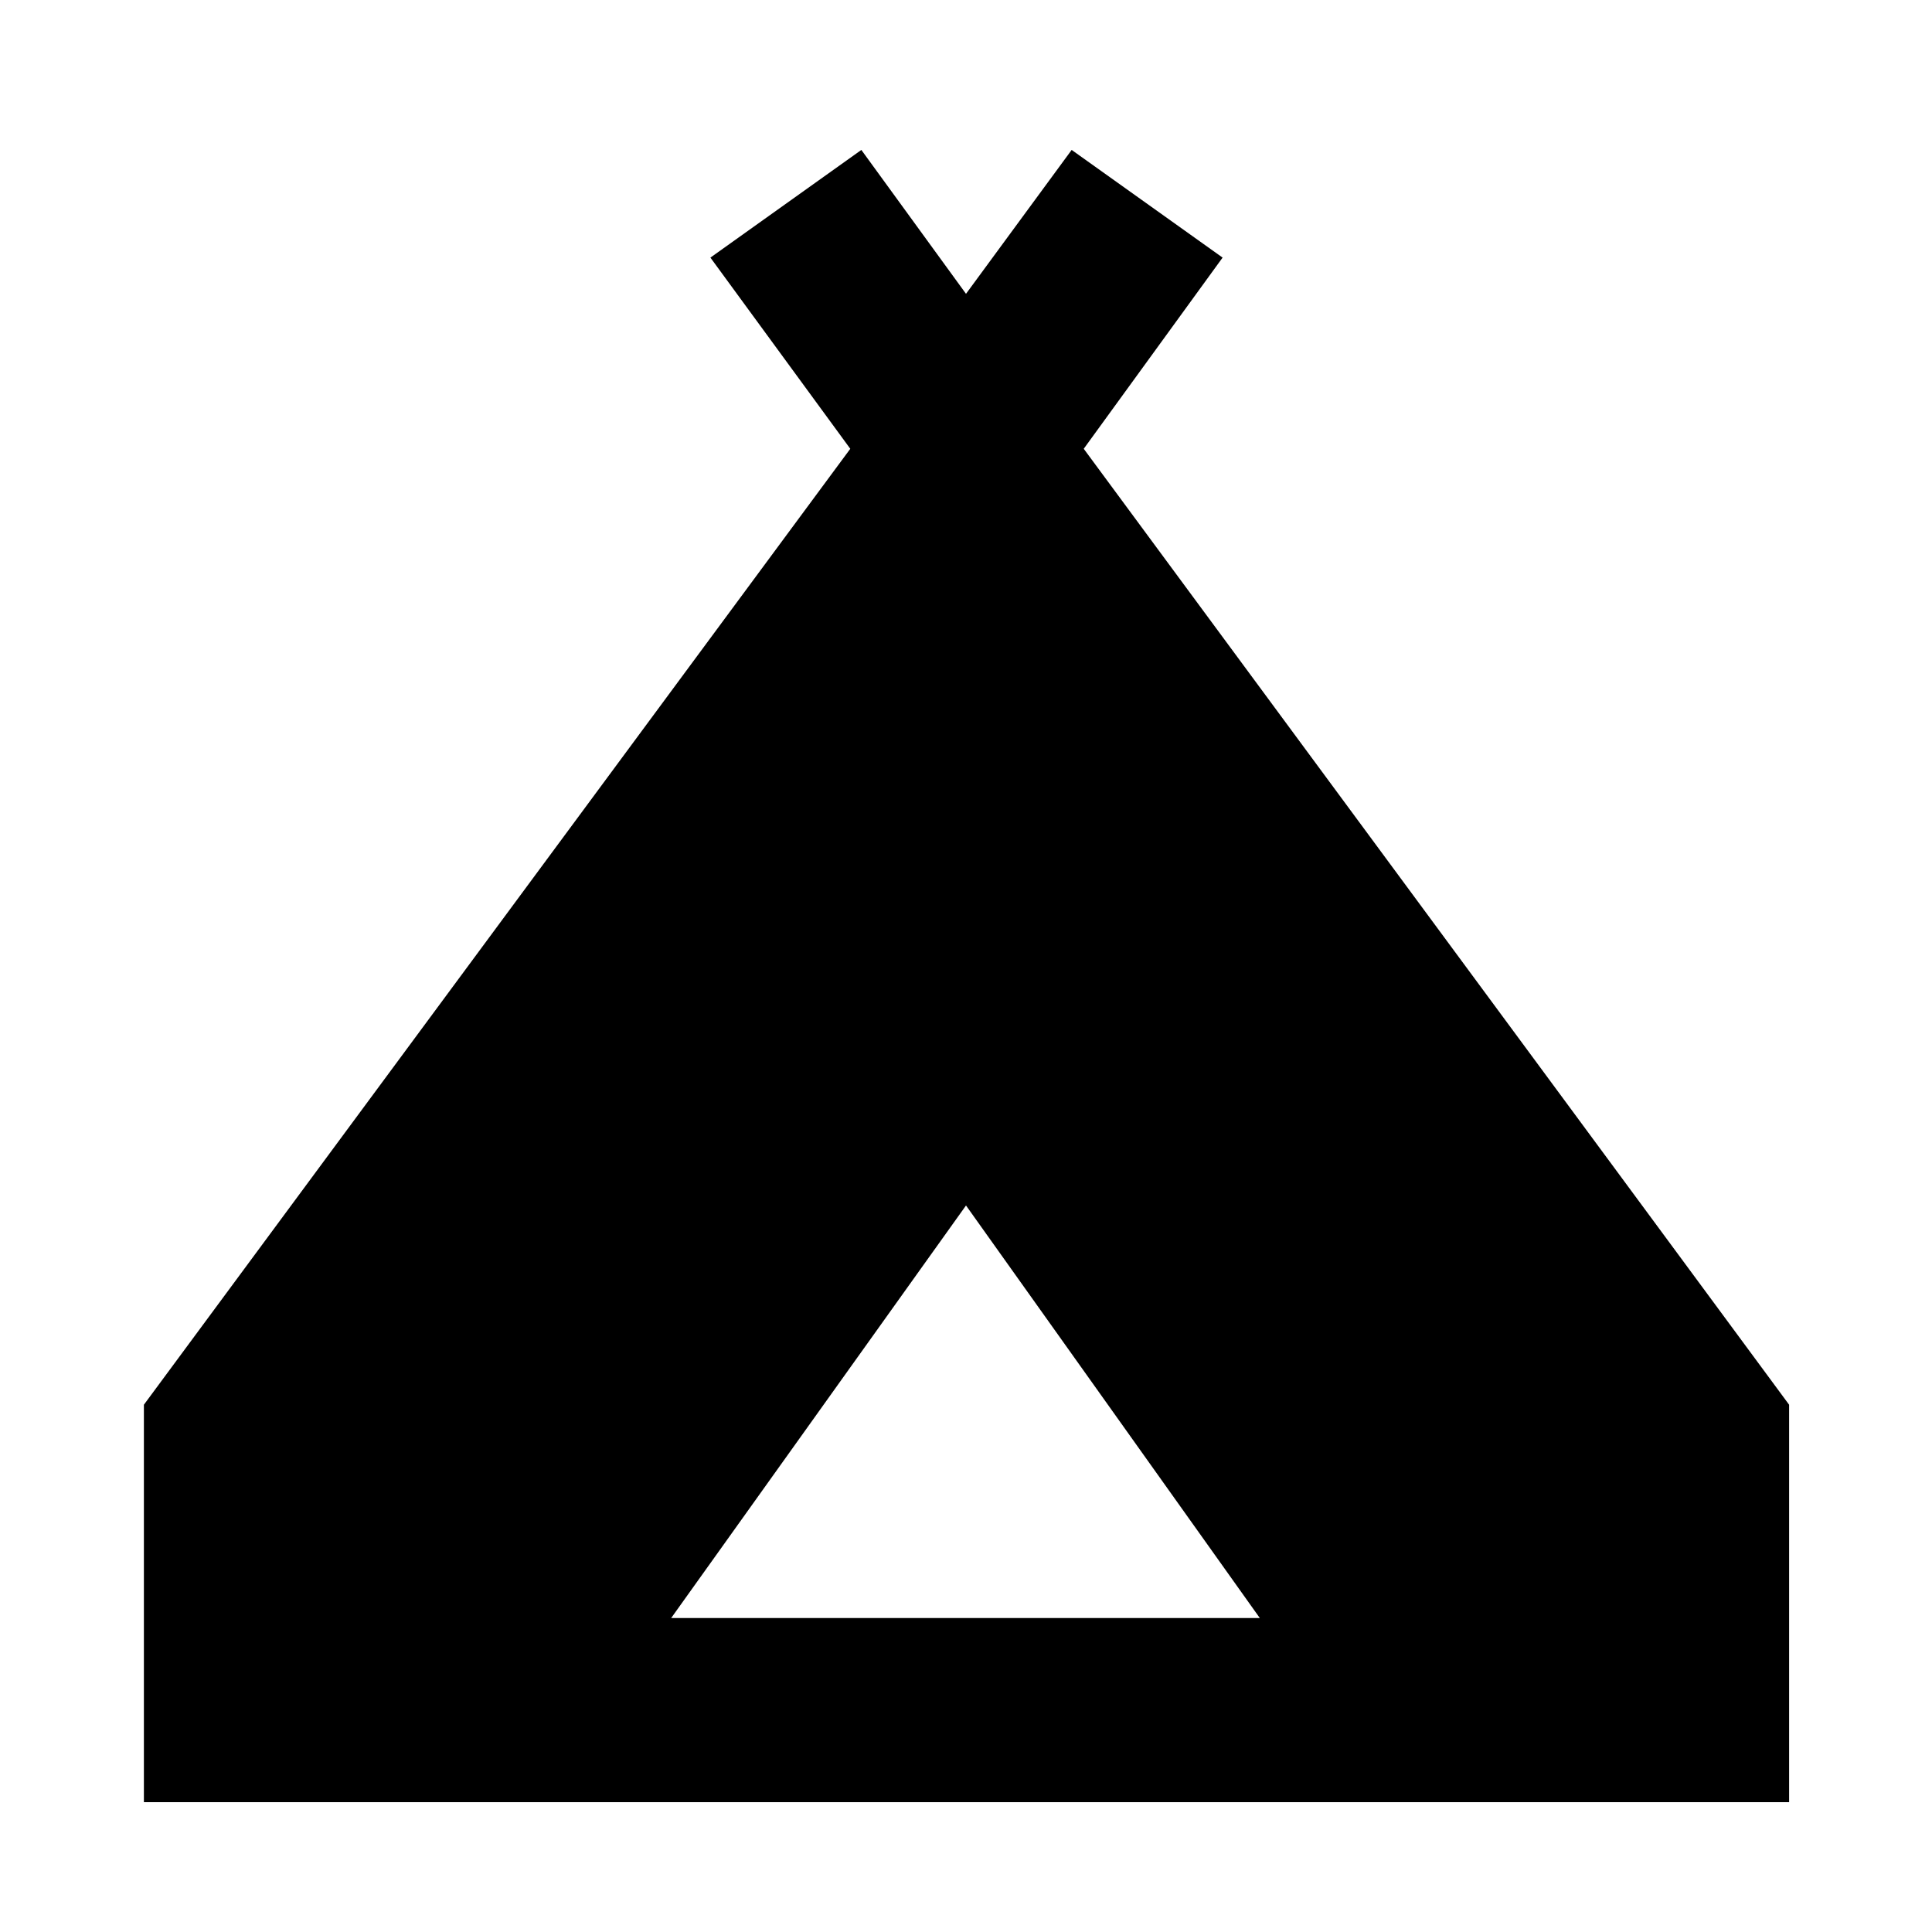 <svg xmlns="http://www.w3.org/2000/svg" height="48" viewBox="0 -960 960 960" width="48"><path d="M71.5-64.5V-262l351-475-69.5-95 75-53.5 52 71.5 52.5-71.5 75 53.5-69 95L889-262v197.5H71.5Zm262-91.5H626L480-361 333.5-156Z"/></svg>